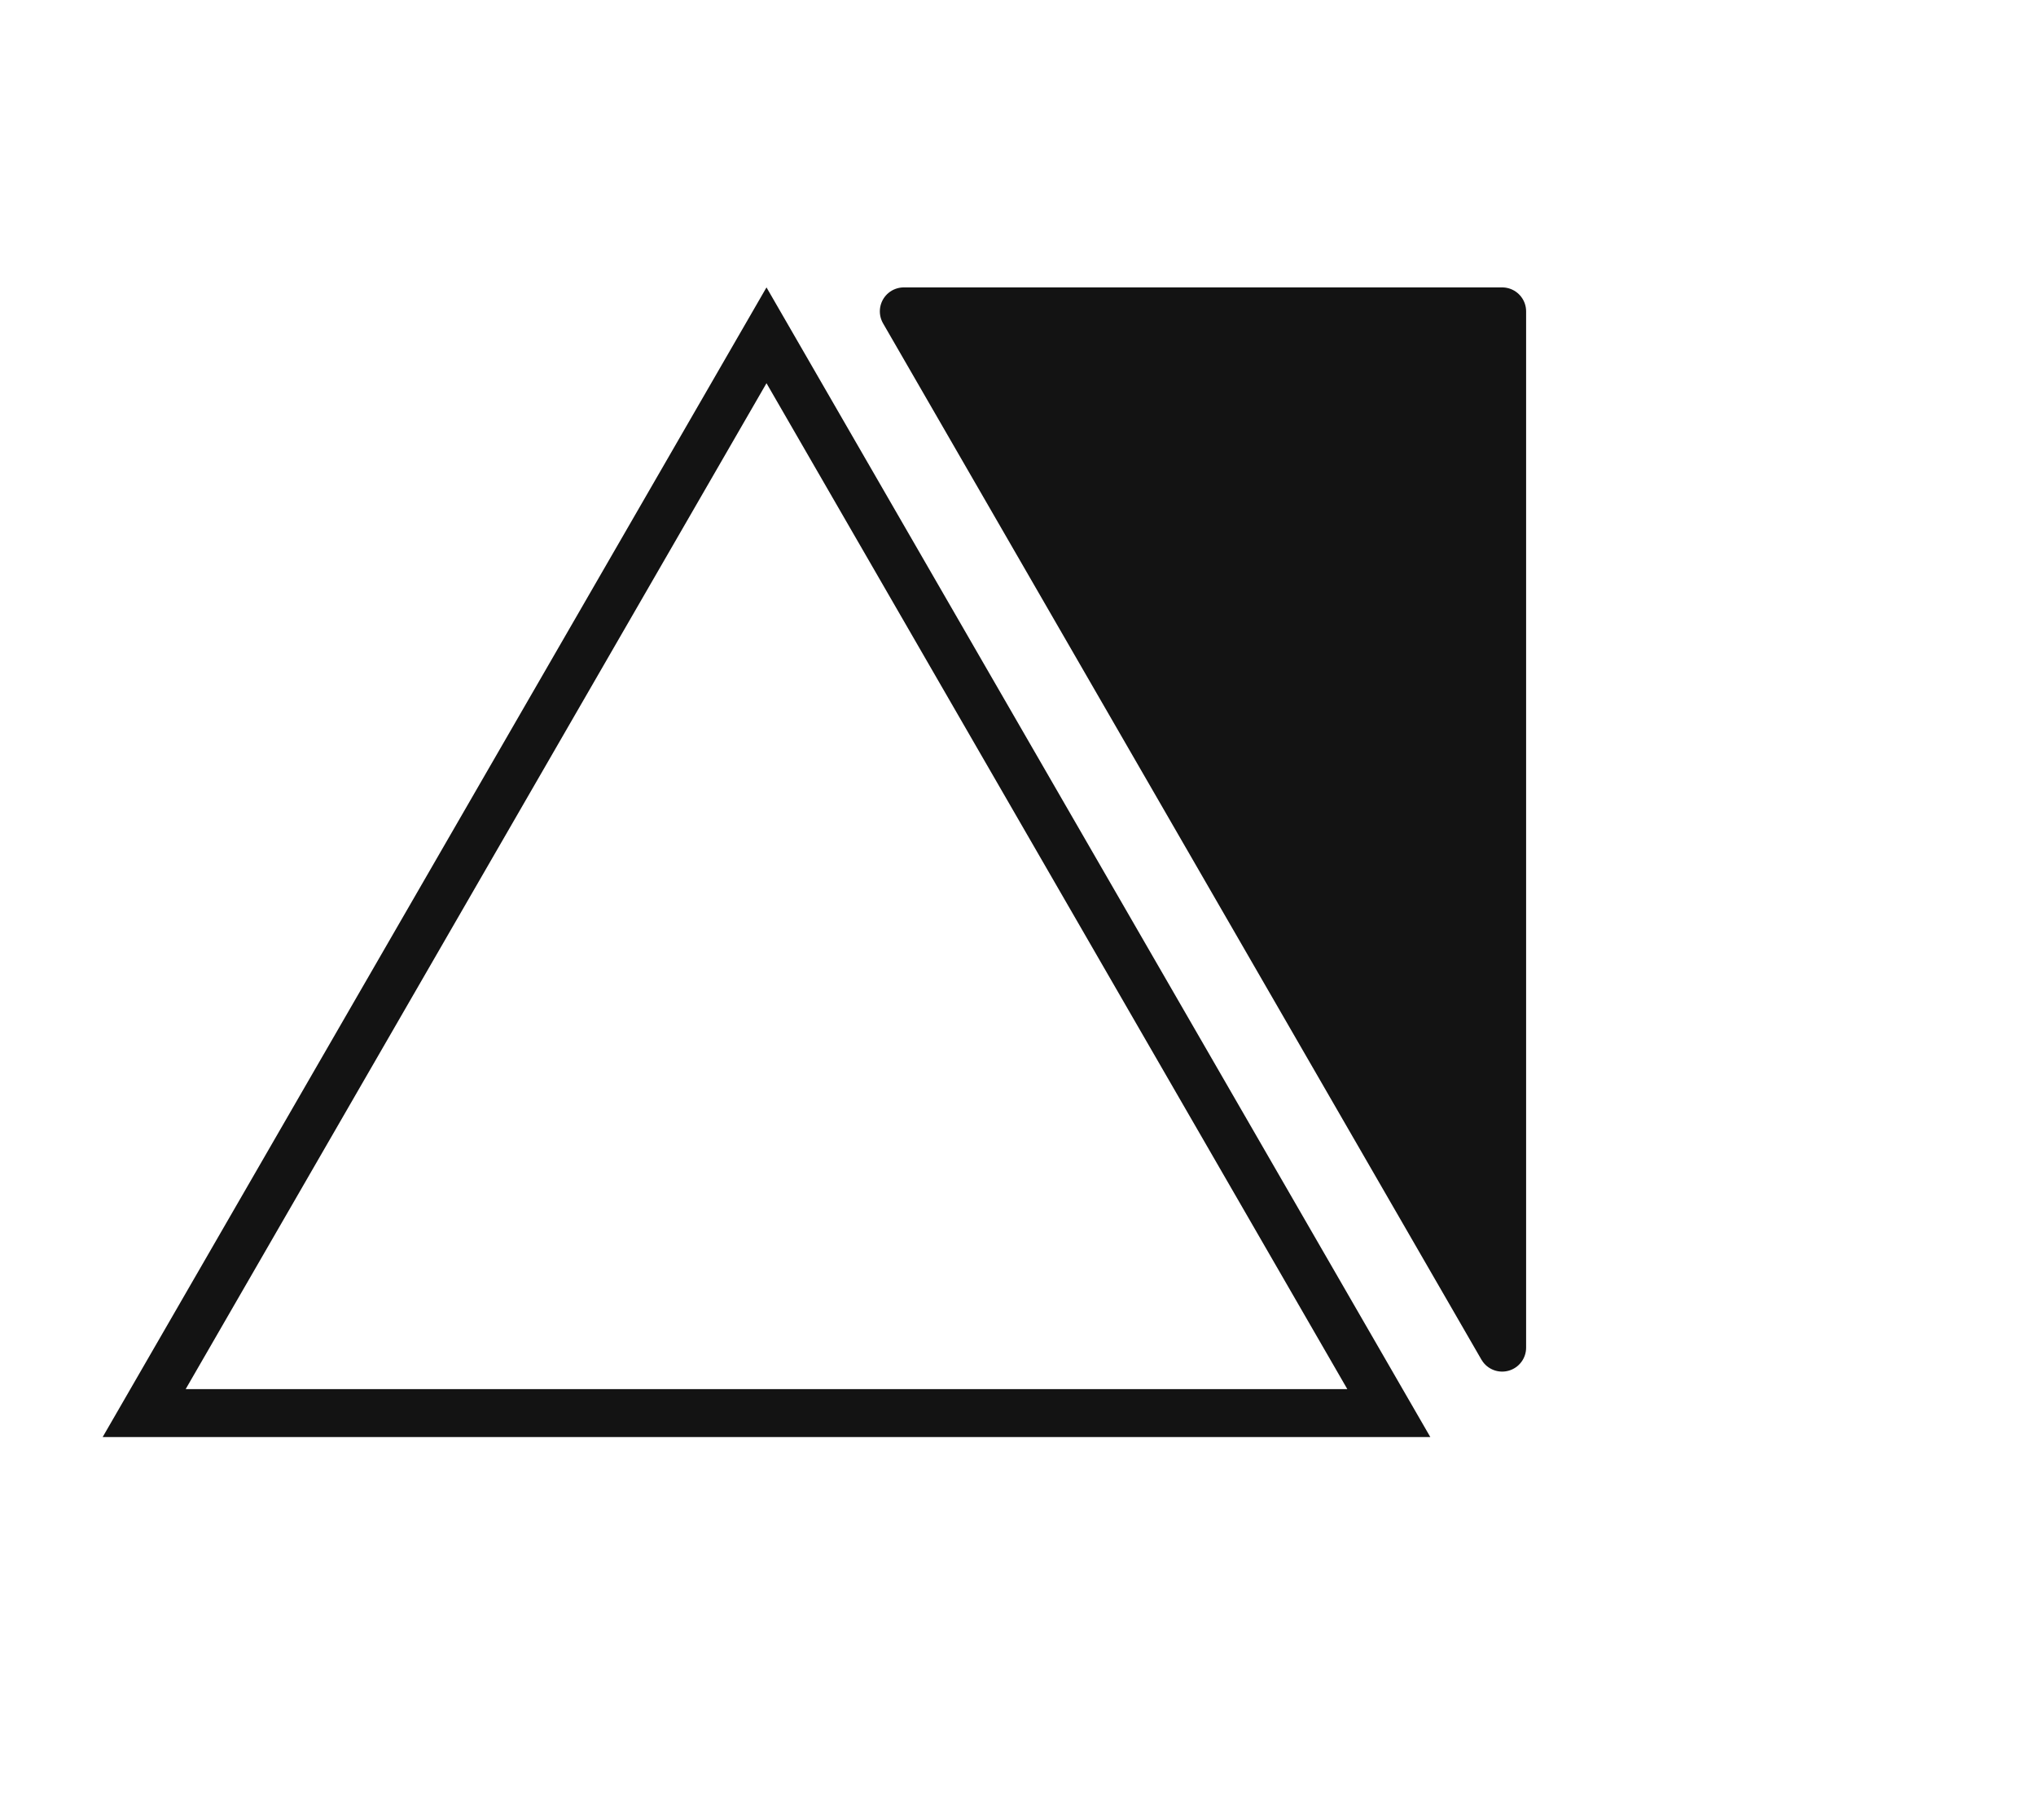 <svg width="85" height="76" viewBox="0 0 85 76" fill="none" xmlns="http://www.w3.org/2000/svg">
<path d="M32 14L57.981 59H6.019L32 14Z" stroke="#131313" stroke-width="2"/>
<path d="M62.713 13L62.713 56.268L37.732 13L62.713 13Z" fill="#131313" stroke="#131313" stroke-width="2" stroke-linejoin="round"/>
</svg>
